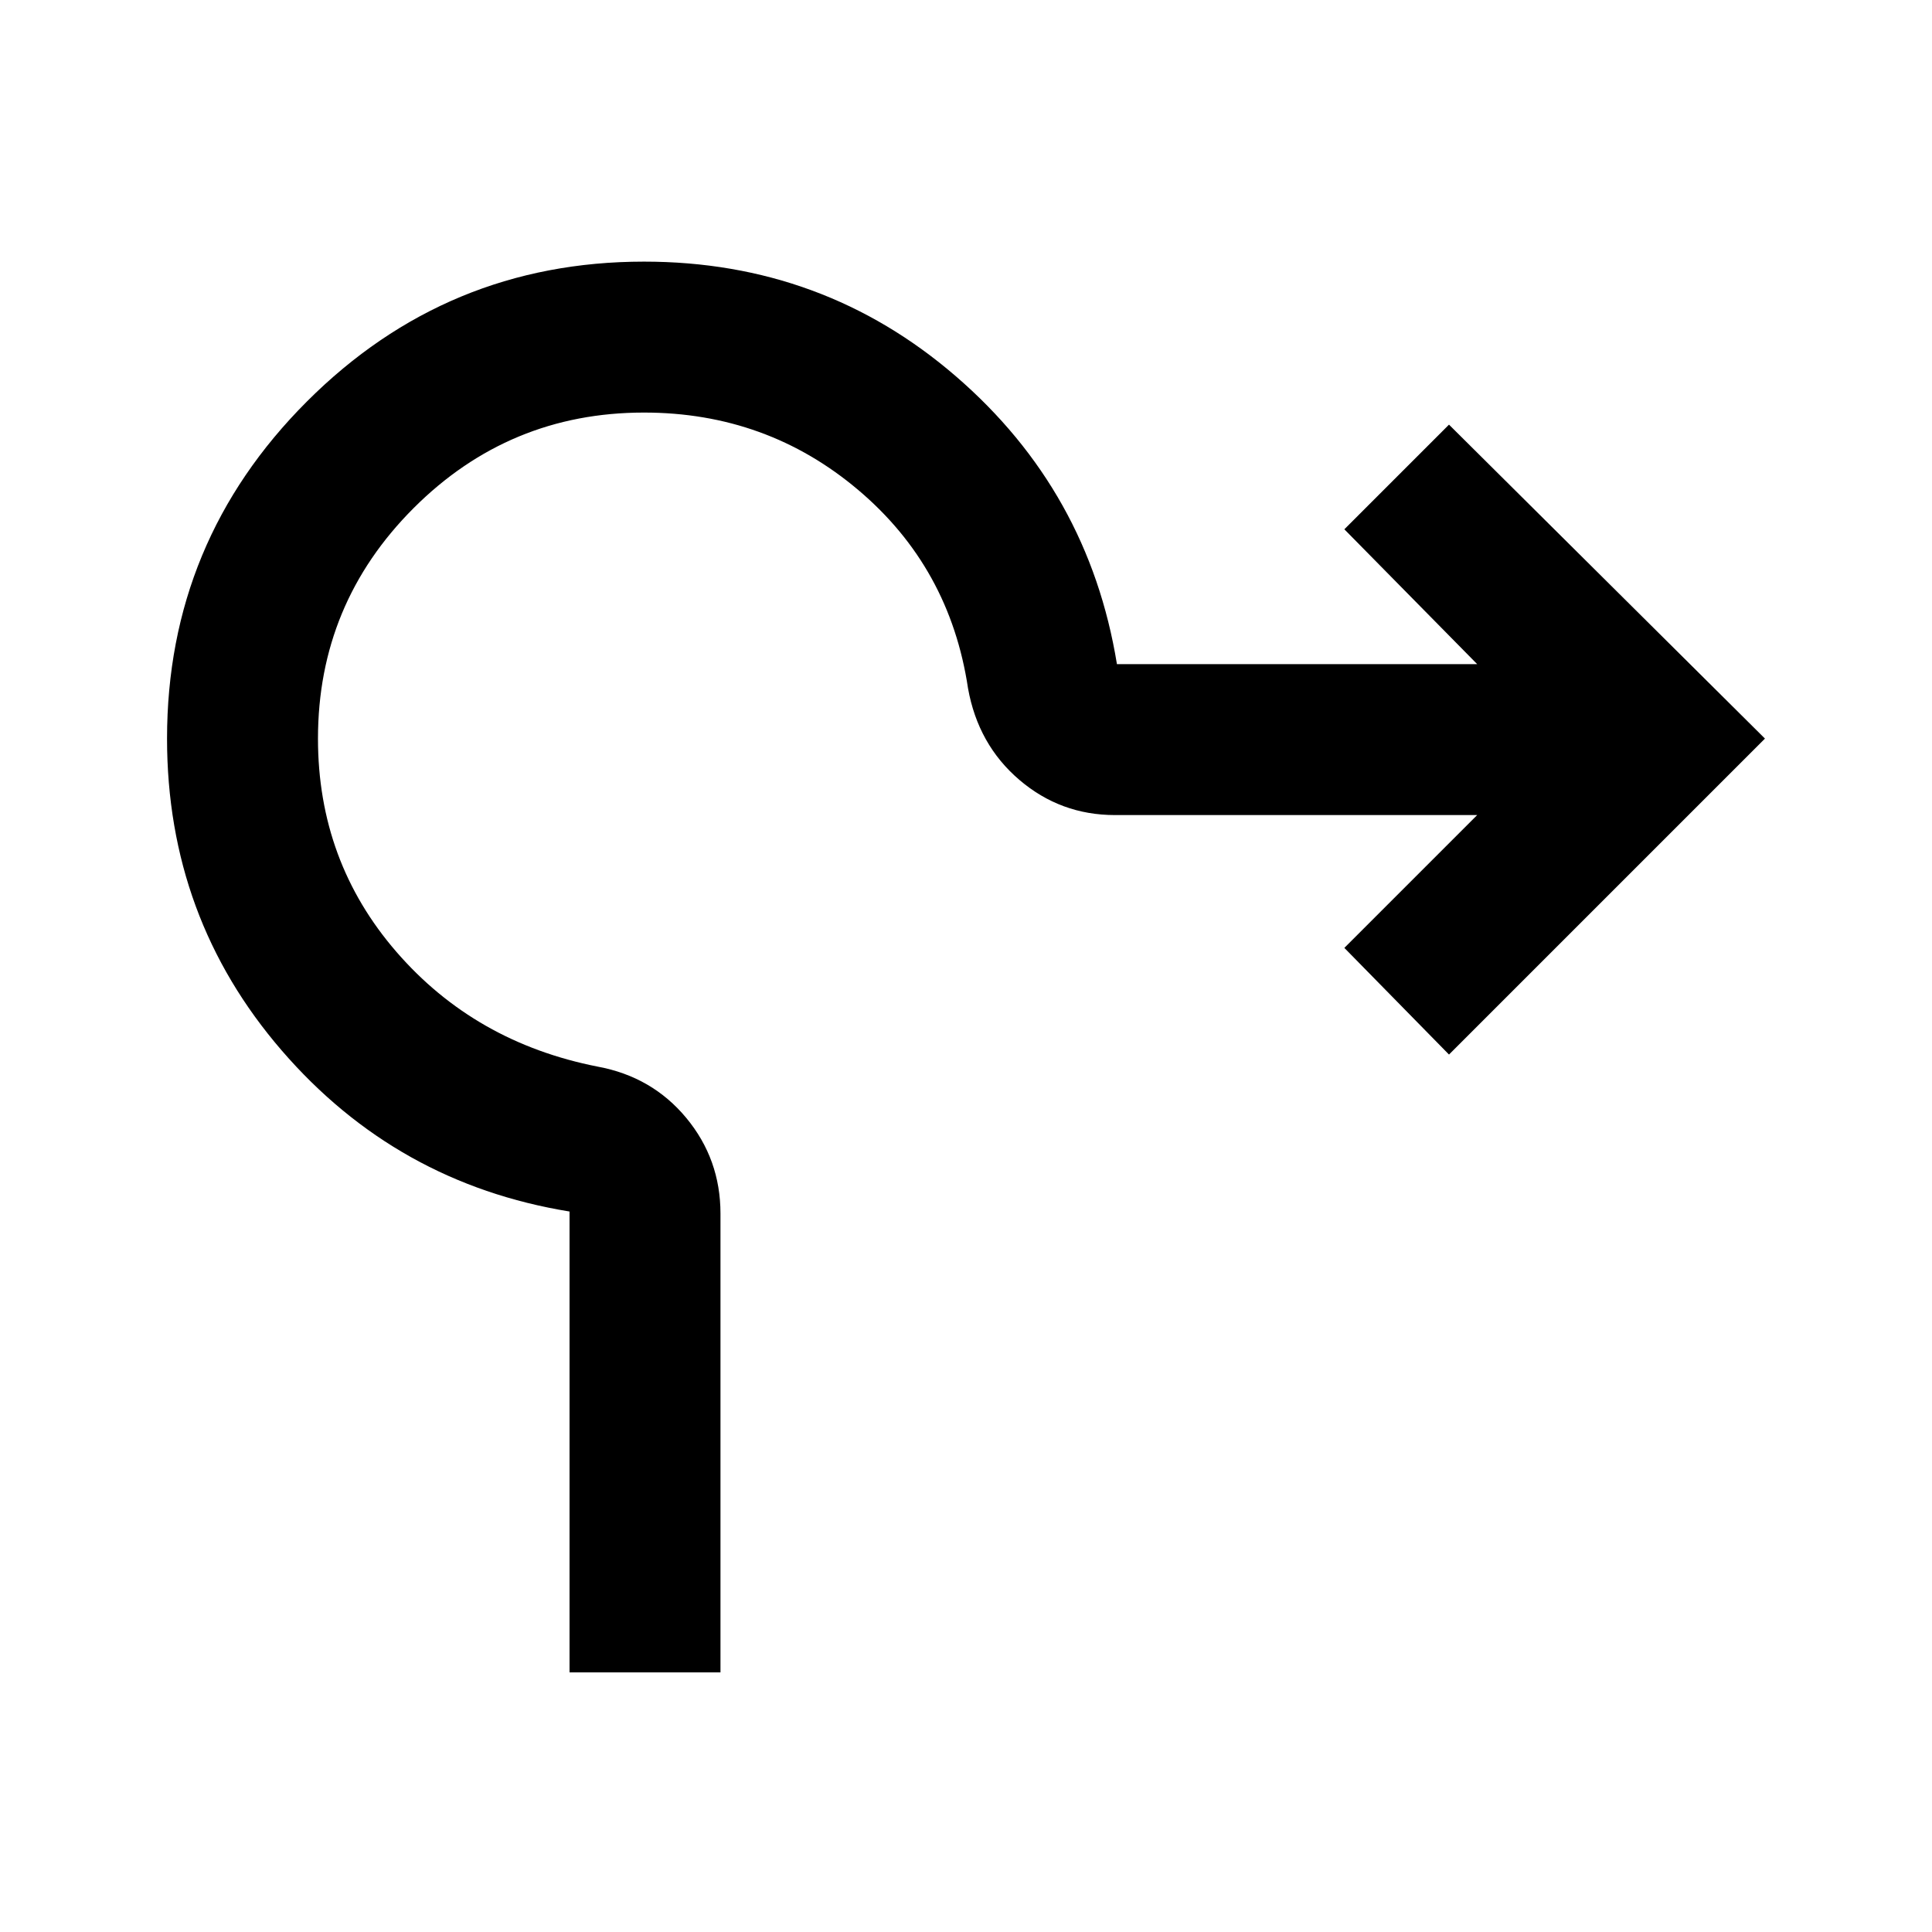 <svg xmlns="http://www.w3.org/2000/svg" height="24" width="24"><path d="M7.075 20.775V15.05q-2.15-.35-3.575-2-1.425-1.65-1.425-3.875 0-2.45 1.738-4.188Q5.55 3.25 8 3.25q2.225 0 3.875 1.425t2 3.575h4.475L16.7 6.575l1.3-1.3 3.925 3.9L18 13.1l-1.3-1.325 1.65-1.65h-4.5q-.675 0-1.187-.437-.513-.438-.638-1.138-.225-1.5-1.362-2.462Q9.525 5.125 8 5.125q-1.675 0-2.862 1.187Q3.95 7.5 3.95 9.175q0 1.525.975 2.65t2.5 1.425q.675.125 1.1.637.425.513.425 1.188v5.7Z"/></svg>